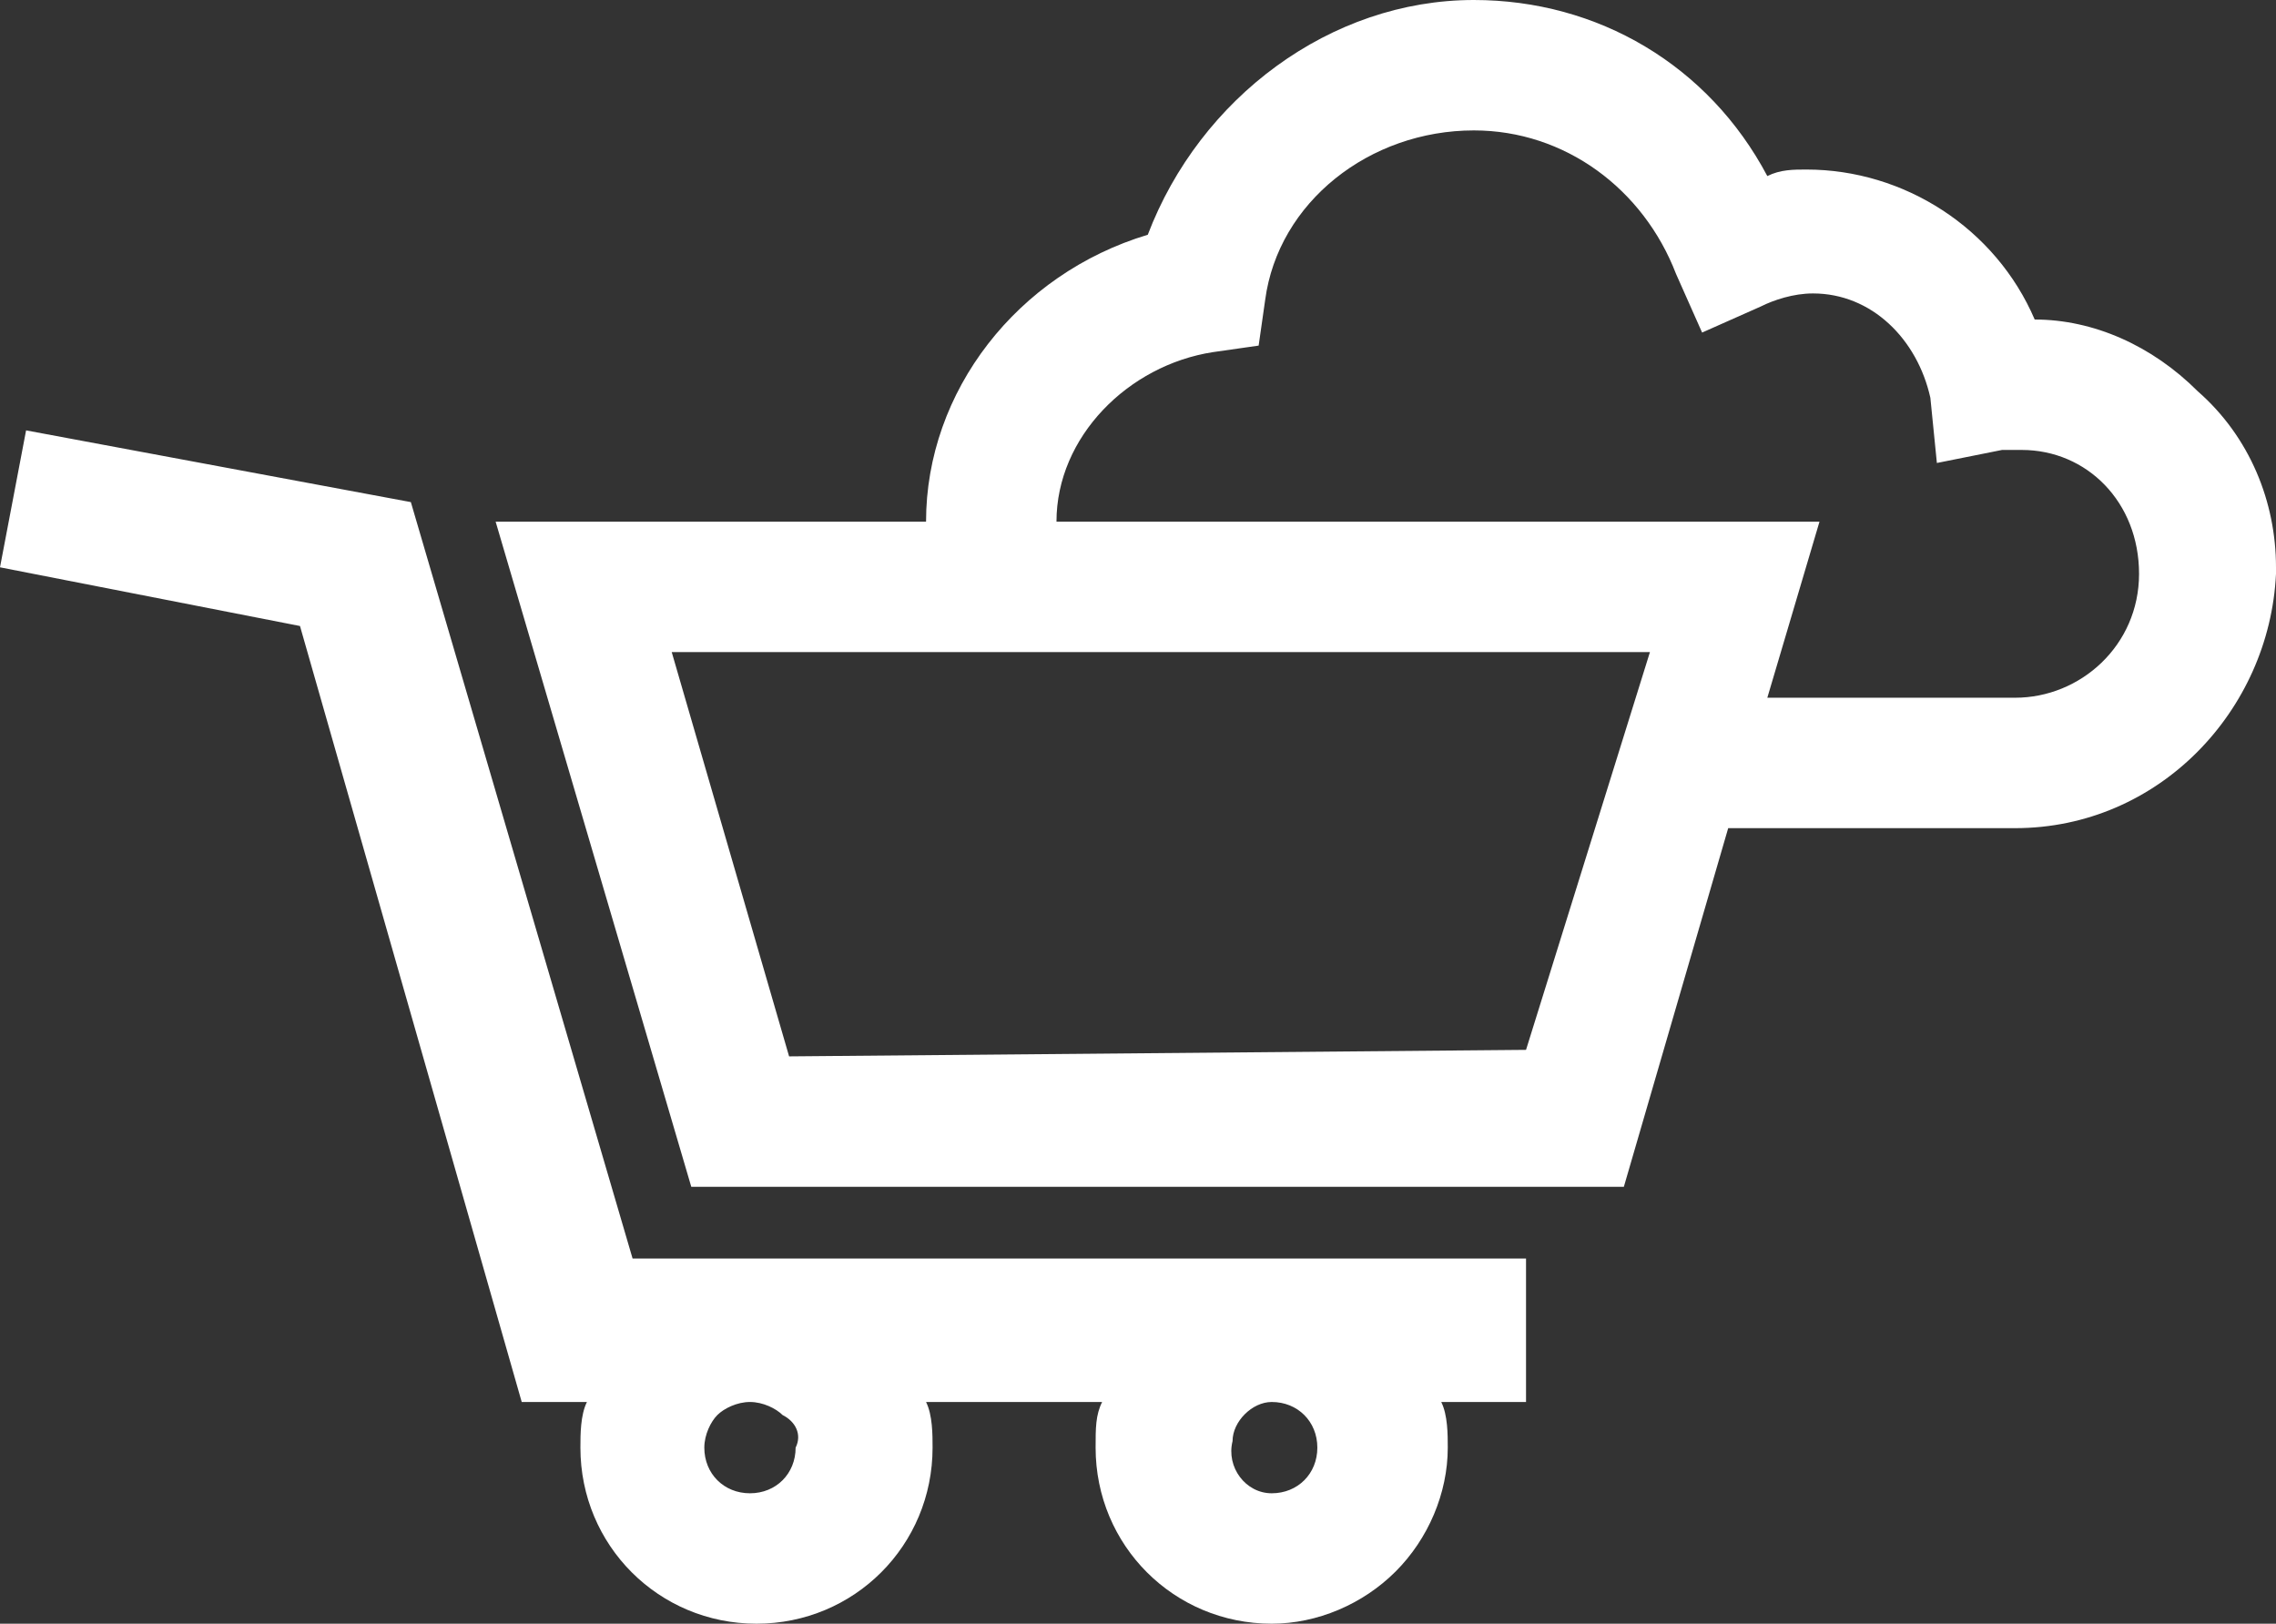 <?xml version="1.0" encoding="utf-8"?>
<!-- Generator: Adobe Illustrator 26.4.1, SVG Export Plug-In . SVG Version: 6.00 Build 0)  -->
<svg version="1.1" id="Layer_1" xmlns="http://www.w3.org/2000/svg" xmlns:xlink="http://www.w3.org/1999/xlink" x="0px" y="0px"
	 viewBox="0 0 34.9 24.9" style="enable-background:new 0 0 34.9 24.9;" xml:space="preserve">
<rect x="0" y="0" width="34.9" height="24.9" fill="#333333" stroke="none"/>
<style type="text/css">
	.st0{fill:#FFFFFF;}
</style>
<g id="ICON_ARTWORK">
	<path class="st0" d="M33.7,6c-0.7-0.7-1.6-1.1-2.5-1.1c-0.6-1.4-2-2.3-3.5-2.3c-0.2,0-0.4,0-0.6,0.1C26.2,1,24.5,0,22.6,0
		c-2.2,0-4.2,1.5-5,3.6c-2,0.6-3.4,2.4-3.4,4.4H7.6l3,10.2h14.3l1.6-5.5h4.4c2.2,0,3.9-1.8,4-3.9c0,0,0,0,0-0.1
		C34.9,7.7,34.5,6.7,33.7,6z M32.8,8.8c0,1.1-0.9,1.9-1.9,1.9l0,0h-3.8L27.9,8H16.2c0-1.3,1.1-2.4,2.4-2.6l0.7-0.1l0.1-0.7
		C19.6,3.1,21,2,22.6,2l0,0c1.4,0,2.6,0.9,3.1,2.2l0.4,0.9L27,4.7c0.2-0.1,0.5-0.2,0.8-0.2l0,0c0.9,0,1.6,0.7,1.8,1.6l0.1,1l1-0.2
		H31l0,0C32,6.9,32.8,7.7,32.8,8.8z M12.1,16.2L10.3,10h15l-1.9,6.1L12.1,16.2z M23.4,21.5v-2.2H9.7L6.3,7.7L0.4,6.6L0,8.7l4.6,0.9
		L8,21.5H9c-0.1,0.2-0.1,0.5-0.1,0.7c0,1.5,1.2,2.7,2.7,2.7s2.7-1.2,2.7-2.7c0-0.2,0-0.5-0.1-0.7h2.7c-0.1,0.2-0.1,0.4-0.1,0.7
		c0,1.5,1.2,2.7,2.7,2.7c0.7,0,1.4-0.3,1.9-0.8c0.5-0.5,0.8-1.2,0.8-1.9c0-0.2,0-0.5-0.1-0.7L23.4,21.5z M20.2,22.2
		c0,0.4-0.3,0.7-0.7,0.7l0,0c-0.4,0-0.7-0.4-0.6-0.8c0-0.3,0.3-0.6,0.6-0.6l0,0C19.9,21.5,20.2,21.8,20.2,22.2z M12.2,22.2
		c0,0.4-0.3,0.7-0.7,0.7l0,0c-0.4,0-0.7-0.3-0.7-0.7l0,0c0-0.2,0.1-0.4,0.2-0.5c0.1-0.1,0.3-0.2,0.5-0.2l0,0c0.2,0,0.4,0.1,0.5,0.2
		C12.2,21.8,12.3,22,12.2,22.2L12.2,22.2z"/>
</g>
</svg>
